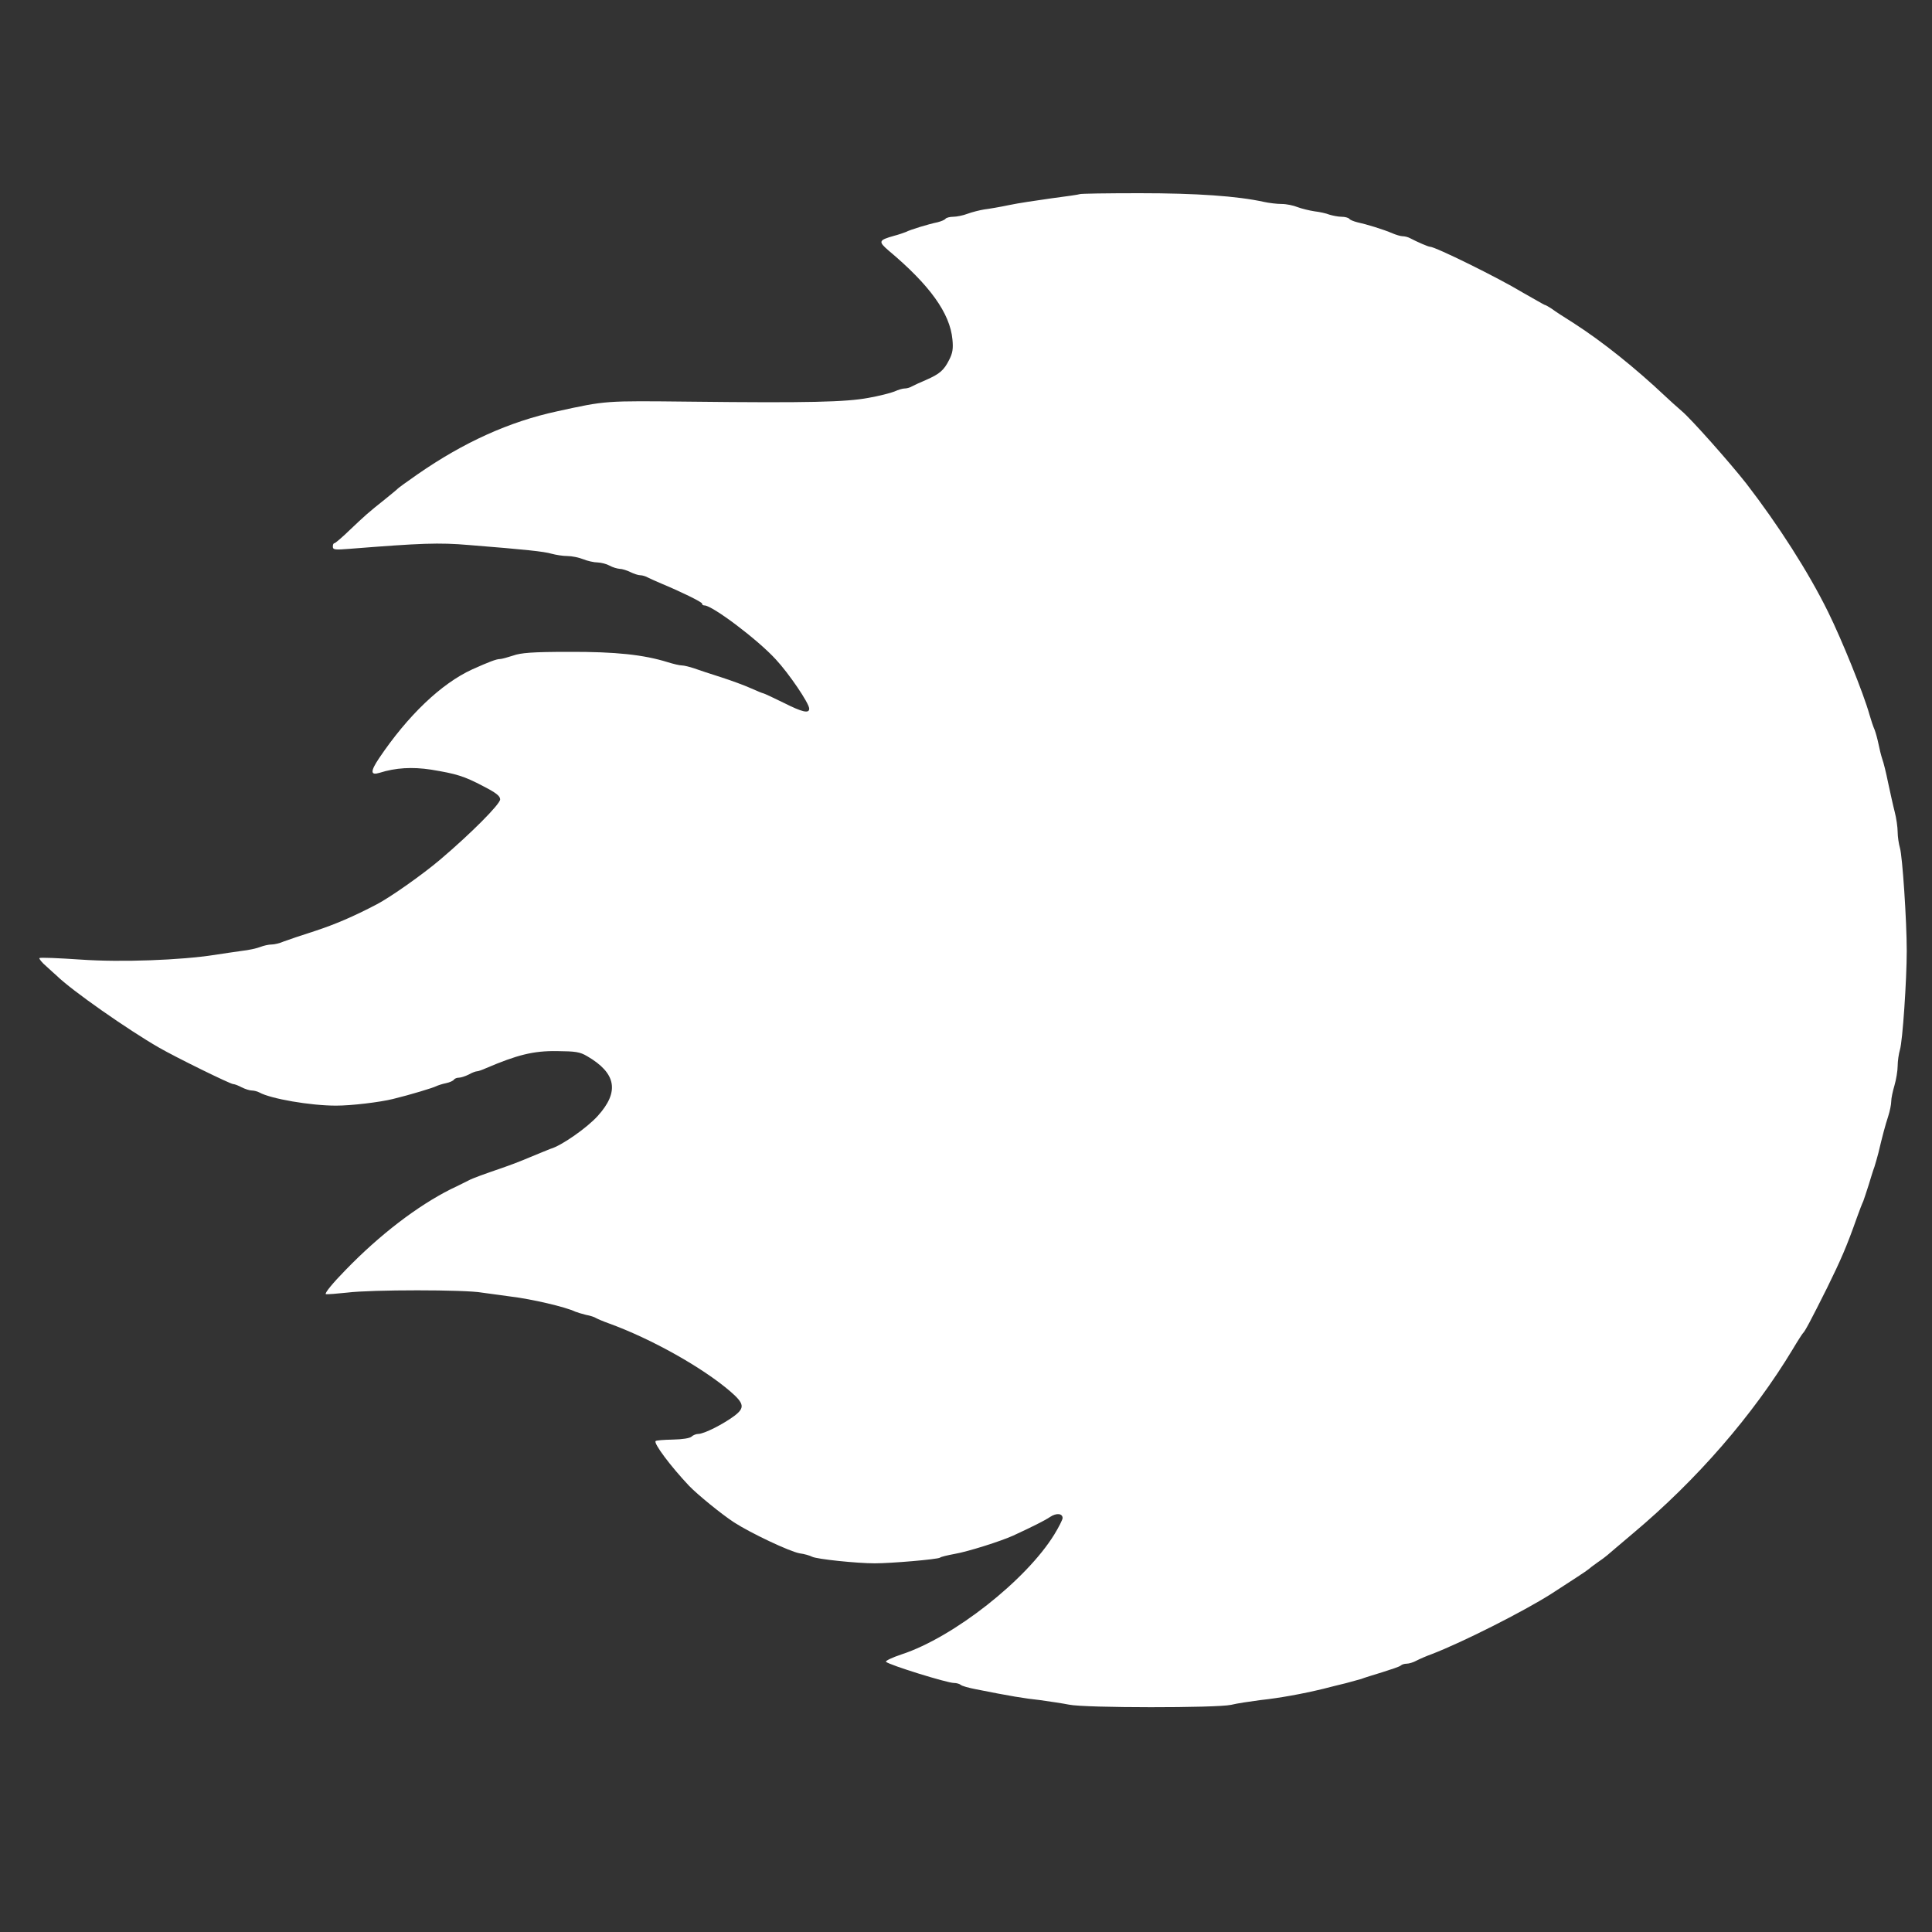 <?xml version="1.0" encoding="UTF-8"?>
<svg xmlns="http://www.w3.org/2000/svg" xmlns:xlink="http://www.w3.org/1999/xlink" width="40px" height="40px" viewBox="0 0 40 40" version="1.1">
<rect x="0" y="0" width="40" height="40" fill="#333333" stroke="none"/>
<g id="surface1">
<path style=" stroke:none;fill-rule:nonzero;fill:rgb(100%,100%,100%);fill-opacity:1;" d="M 22.352 4.02 C 22.344 4.027 22.086 4.066 21.777 4.105 C 21.473 4.148 21.07 4.207 20.891 4.246 C 20.707 4.285 20.477 4.324 20.379 4.336 C 20.281 4.352 20.125 4.391 20.031 4.426 C 19.941 4.461 19.805 4.488 19.734 4.488 C 19.664 4.488 19.594 4.508 19.578 4.527 C 19.562 4.551 19.488 4.582 19.41 4.602 C 19.234 4.637 18.848 4.754 18.75 4.805 C 18.711 4.82 18.602 4.859 18.508 4.883 C 18.188 4.973 18.18 5 18.398 5.188 C 19.25 5.902 19.668 6.484 19.719 7.027 C 19.738 7.219 19.723 7.312 19.652 7.449 C 19.543 7.668 19.453 7.742 19.18 7.863 C 19.059 7.914 18.922 7.977 18.879 8 C 18.836 8.027 18.77 8.043 18.73 8.043 C 18.688 8.043 18.594 8.07 18.52 8.105 C 18.441 8.137 18.199 8.199 17.977 8.238 C 17.512 8.324 16.746 8.344 14.289 8.316 C 12.508 8.297 12.555 8.293 11.535 8.516 C 10.543 8.73 9.602 9.156 8.645 9.82 C 8.426 9.973 8.234 10.109 8.223 10.129 C 8.207 10.141 8.102 10.234 7.977 10.332 C 7.613 10.621 7.555 10.676 7.25 10.965 C 7.09 11.121 6.941 11.246 6.926 11.246 C 6.902 11.246 6.891 11.277 6.891 11.316 C 6.891 11.383 6.934 11.387 7.234 11.363 C 8.723 11.246 9.078 11.23 9.719 11.285 C 10.895 11.379 11.262 11.418 11.422 11.465 C 11.508 11.488 11.652 11.512 11.746 11.512 C 11.84 11.512 11.988 11.543 12.074 11.578 C 12.16 11.613 12.297 11.645 12.375 11.645 C 12.449 11.648 12.559 11.676 12.621 11.711 C 12.684 11.746 12.777 11.773 12.828 11.777 C 12.879 11.777 12.98 11.809 13.051 11.844 C 13.121 11.879 13.215 11.91 13.258 11.91 C 13.297 11.91 13.367 11.93 13.414 11.957 C 13.453 11.977 13.59 12.039 13.711 12.09 C 14.105 12.254 14.535 12.465 14.535 12.496 C 14.535 12.52 14.555 12.535 14.586 12.535 C 14.746 12.535 15.684 13.238 16.062 13.652 C 16.332 13.941 16.754 14.562 16.754 14.672 C 16.754 14.777 16.613 14.746 16.234 14.555 C 16.012 14.445 15.816 14.355 15.805 14.355 C 15.793 14.355 15.676 14.309 15.547 14.25 C 15.418 14.191 15.141 14.09 14.934 14.023 C 14.723 13.957 14.477 13.875 14.379 13.84 C 14.277 13.805 14.16 13.777 14.117 13.777 C 14.07 13.777 13.941 13.746 13.828 13.711 C 13.328 13.555 12.75 13.492 11.777 13.496 C 11.02 13.496 10.781 13.516 10.621 13.574 C 10.512 13.609 10.387 13.645 10.348 13.645 C 10.277 13.645 10.125 13.703 9.777 13.859 C 9.137 14.152 8.445 14.812 7.848 15.699 C 7.664 15.973 7.668 16.059 7.859 16 C 8.191 15.895 8.535 15.875 8.922 15.934 C 9.445 16.02 9.605 16.066 10.012 16.281 C 10.27 16.414 10.355 16.48 10.355 16.551 C 10.355 16.648 9.754 17.254 9.109 17.801 C 8.75 18.105 8.086 18.574 7.801 18.723 C 7.316 18.977 6.941 19.137 6.516 19.277 C 6.246 19.363 5.957 19.461 5.875 19.492 C 5.797 19.527 5.684 19.555 5.621 19.555 C 5.562 19.555 5.461 19.578 5.391 19.605 C 5.324 19.633 5.148 19.672 5 19.688 C 4.852 19.707 4.605 19.746 4.445 19.77 C 3.742 19.879 2.512 19.926 1.668 19.867 C 1.215 19.836 0.832 19.82 0.816 19.836 C 0.805 19.848 0.867 19.93 0.961 20.008 C 1.051 20.09 1.148 20.18 1.172 20.199 C 1.48 20.504 2.656 21.324 3.289 21.688 C 3.648 21.895 4.77 22.445 4.828 22.445 C 4.859 22.445 4.938 22.477 5.004 22.512 C 5.074 22.547 5.168 22.578 5.215 22.578 C 5.254 22.578 5.324 22.594 5.367 22.617 C 5.605 22.75 6.43 22.891 6.957 22.891 C 7.281 22.891 7.863 22.82 8.133 22.754 C 8.504 22.664 8.961 22.523 9.023 22.492 C 9.062 22.473 9.156 22.441 9.234 22.426 C 9.312 22.41 9.387 22.375 9.398 22.352 C 9.418 22.328 9.461 22.312 9.504 22.312 C 9.543 22.312 9.637 22.281 9.707 22.246 C 9.773 22.207 9.852 22.18 9.875 22.18 C 9.902 22.18 9.98 22.152 10.059 22.117 C 10.707 21.84 11.043 21.754 11.535 21.762 C 11.914 21.766 12.004 21.777 12.156 21.867 C 12.762 22.219 12.828 22.605 12.375 23.105 C 12.152 23.352 11.621 23.723 11.398 23.785 C 11.352 23.805 11.16 23.879 10.977 23.957 C 10.797 24.035 10.535 24.133 10.398 24.18 C 10.023 24.309 9.781 24.395 9.699 24.441 C 9.656 24.461 9.492 24.547 9.332 24.621 C 8.641 24.969 7.863 25.562 7.152 26.297 C 6.898 26.555 6.715 26.777 6.746 26.793 C 6.773 26.801 6.973 26.785 7.188 26.762 C 7.688 26.699 9.633 26.699 9.977 26.762 C 10.125 26.781 10.395 26.82 10.578 26.844 C 11.004 26.895 11.711 27.059 11.91 27.156 C 11.949 27.172 12.051 27.203 12.133 27.223 C 12.219 27.238 12.312 27.27 12.332 27.285 C 12.359 27.301 12.48 27.355 12.602 27.398 C 13.48 27.715 14.551 28.316 15.125 28.812 C 15.41 29.059 15.422 29.148 15.207 29.312 C 14.977 29.484 14.578 29.688 14.457 29.688 C 14.41 29.688 14.348 29.715 14.32 29.742 C 14.285 29.777 14.129 29.801 13.93 29.805 C 13.746 29.809 13.586 29.82 13.574 29.836 C 13.527 29.879 13.879 30.352 14.266 30.762 C 14.438 30.941 14.93 31.344 15.199 31.52 C 15.543 31.742 16.344 32.121 16.555 32.16 C 16.652 32.172 16.77 32.207 16.812 32.23 C 16.91 32.281 17.742 32.367 18.109 32.367 C 18.457 32.367 19.406 32.285 19.461 32.25 C 19.484 32.23 19.621 32.199 19.766 32.172 C 20.039 32.125 20.719 31.91 20.977 31.793 C 21.375 31.609 21.633 31.48 21.742 31.406 C 21.871 31.32 22 31.332 22 31.43 C 22 31.461 21.922 31.617 21.828 31.77 C 21.246 32.715 19.742 33.898 18.672 34.25 C 18.473 34.316 18.324 34.387 18.344 34.406 C 18.414 34.473 19.609 34.844 19.75 34.844 C 19.805 34.844 19.867 34.863 19.891 34.883 C 19.914 34.906 20.055 34.945 20.199 34.973 C 20.922 35.117 21.207 35.164 21.535 35.199 C 21.73 35.227 22 35.266 22.133 35.293 C 22.465 35.363 25.188 35.363 25.488 35.297 C 25.613 35.266 25.879 35.227 26.09 35.199 C 26.492 35.156 26.965 35.07 27.398 34.965 C 27.547 34.926 27.754 34.875 27.867 34.848 C 27.977 34.82 28.117 34.777 28.18 34.762 C 28.238 34.738 28.441 34.676 28.621 34.621 C 28.805 34.562 28.973 34.508 29 34.484 C 29.023 34.461 29.078 34.445 29.125 34.445 C 29.168 34.445 29.262 34.418 29.324 34.383 C 29.391 34.348 29.535 34.285 29.645 34.246 C 30.293 33.996 31.535 33.367 32.109 33.004 C 32.496 32.754 32.863 32.516 32.891 32.488 C 32.902 32.477 32.98 32.414 33.066 32.355 C 33.152 32.297 33.246 32.227 33.277 32.199 C 33.301 32.18 33.539 31.973 33.801 31.754 C 35.133 30.637 36.293 29.301 37.117 27.934 C 37.219 27.762 37.316 27.613 37.328 27.602 C 37.367 27.57 37.488 27.344 37.832 26.656 C 38.109 26.09 38.227 25.828 38.449 25.199 C 38.496 25.066 38.555 24.914 38.578 24.867 C 38.594 24.816 38.648 24.668 38.688 24.535 C 38.73 24.398 38.781 24.227 38.809 24.156 C 38.832 24.078 38.871 23.949 38.891 23.867 C 38.973 23.52 39.031 23.301 39.094 23.109 C 39.129 23 39.156 22.863 39.156 22.801 C 39.156 22.738 39.188 22.59 39.223 22.473 C 39.258 22.352 39.289 22.168 39.289 22.07 C 39.289 21.969 39.312 21.816 39.336 21.734 C 39.391 21.562 39.477 20.289 39.477 19.688 C 39.477 19.055 39.387 17.719 39.336 17.555 C 39.312 17.473 39.289 17.32 39.289 17.227 C 39.289 17.129 39.262 16.938 39.227 16.805 C 39.191 16.668 39.133 16.395 39.09 16.199 C 39.051 16.004 38.996 15.781 38.969 15.711 C 38.945 15.637 38.91 15.496 38.891 15.398 C 38.871 15.301 38.836 15.172 38.812 15.109 C 38.785 15.051 38.738 14.91 38.707 14.801 C 38.582 14.352 38.133 13.246 37.848 12.668 C 37.438 11.836 36.812 10.863 36.156 10.012 C 35.809 9.57 35.008 8.668 34.82 8.512 C 34.707 8.414 34.547 8.27 34.473 8.199 C 33.859 7.621 33.18 7.074 32.578 6.688 C 32.395 6.574 32.191 6.441 32.125 6.391 C 32.059 6.348 31.996 6.312 31.98 6.312 C 31.973 6.312 31.77 6.195 31.523 6.055 C 31.012 5.746 29.715 5.109 29.609 5.109 C 29.57 5.109 29.348 5.012 29.191 4.93 C 29.148 4.906 29.078 4.891 29.039 4.891 C 29 4.891 28.906 4.863 28.832 4.832 C 28.645 4.75 28.285 4.641 28.102 4.602 C 28.023 4.582 27.945 4.551 27.934 4.527 C 27.914 4.508 27.848 4.488 27.777 4.488 C 27.707 4.488 27.594 4.465 27.527 4.445 C 27.461 4.418 27.32 4.387 27.215 4.375 C 27.109 4.359 26.949 4.32 26.867 4.289 C 26.781 4.254 26.637 4.223 26.535 4.223 C 26.438 4.223 26.27 4.203 26.168 4.18 C 25.621 4.059 24.77 4 23.594 4 C 22.922 4 22.359 4.008 22.352 4.02 Z M 22.352 4.02 "/>
</g>
</svg>
